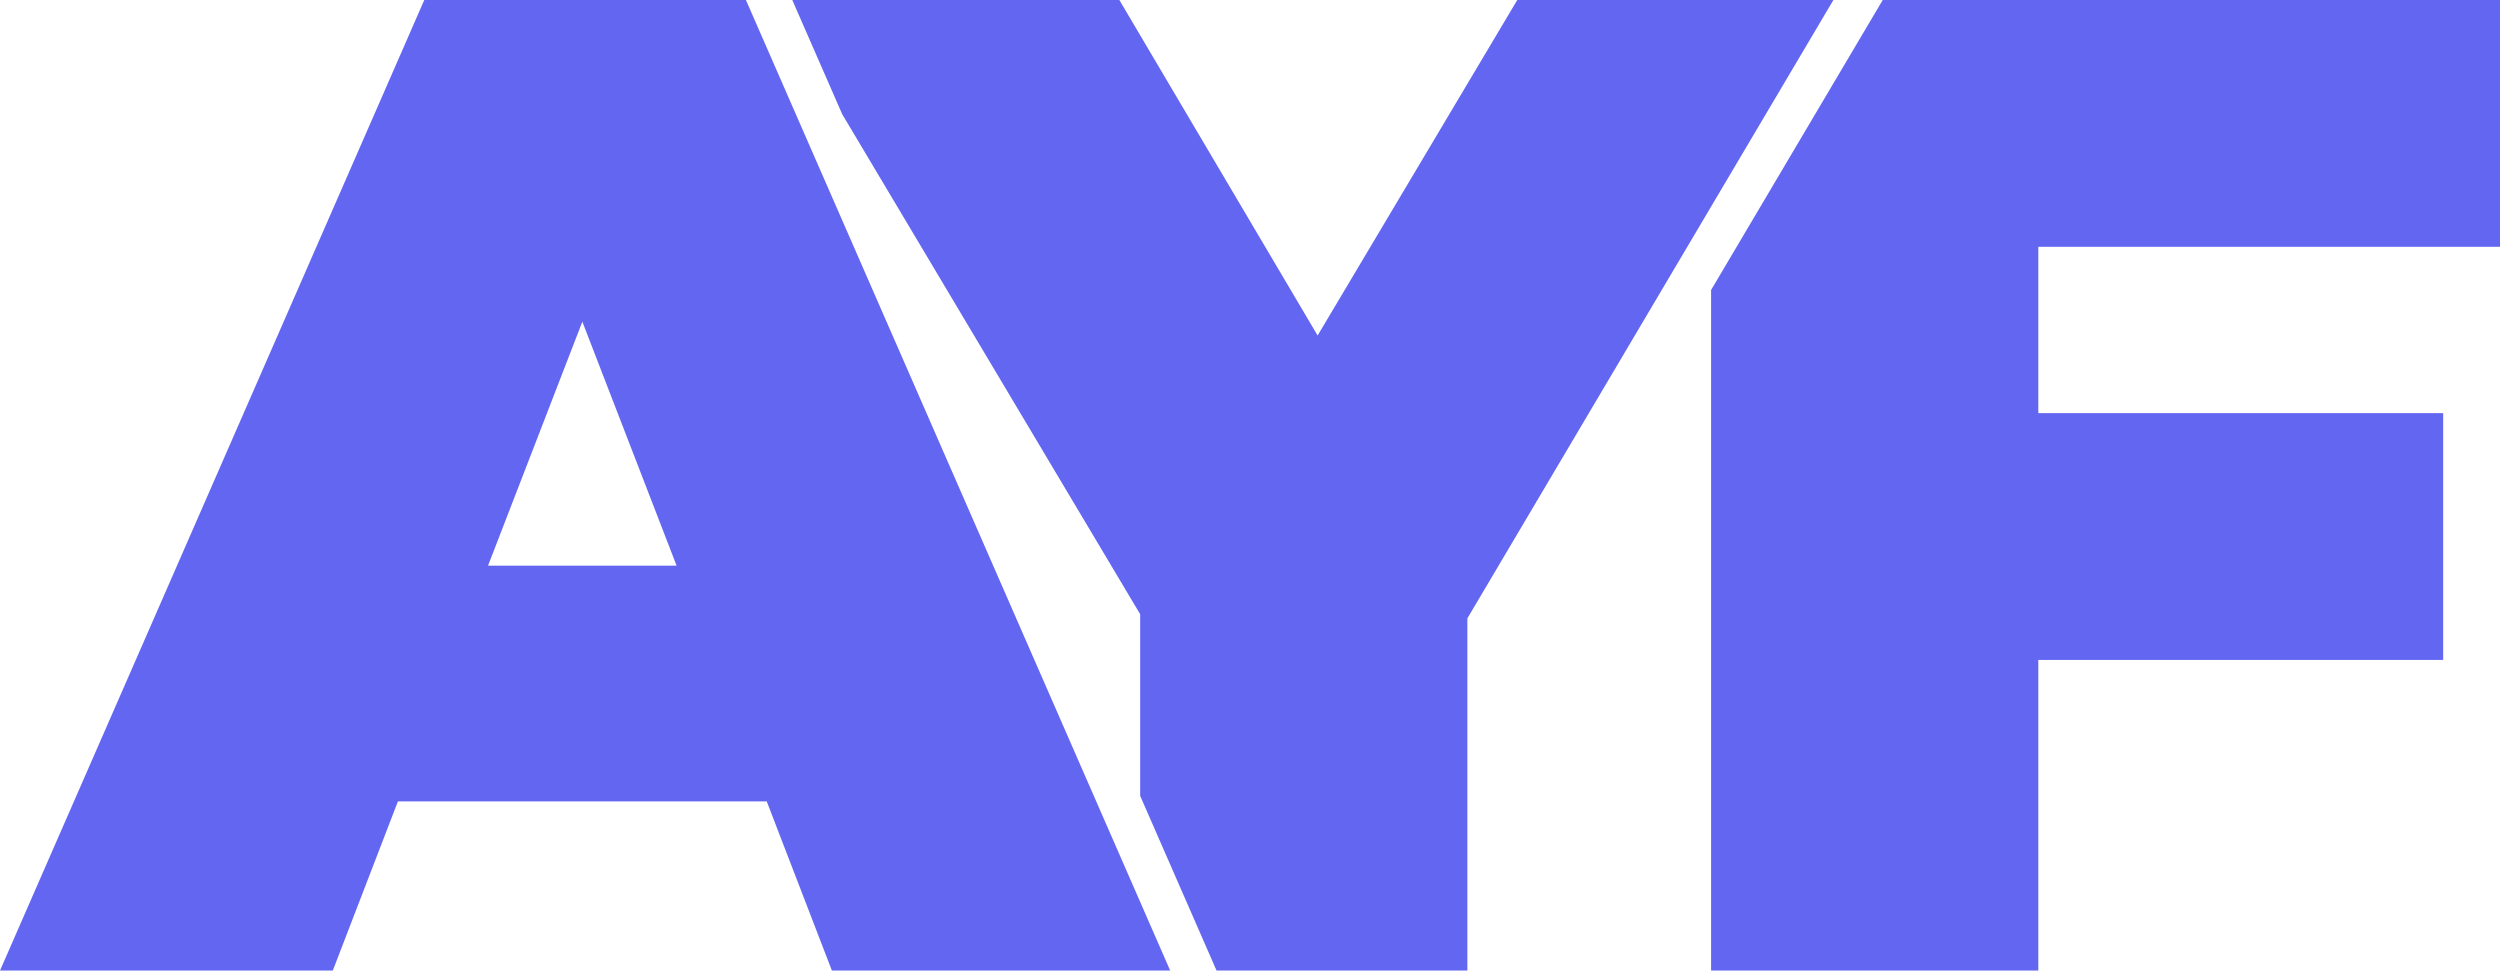 <svg id="Layer_1" data-name="Layer 1" xmlns="http://www.w3.org/2000/svg" viewBox="0 0 882.9 342.75"><defs><style>.cls-1{fill:#6366f1;}</style></defs><title>logo</title><polygon class="cls-1" points="535.84 0 465.33 118.49 395.31 0 279.8 0 297.44 40.34 402.66 216.91 402.66 281.05 429.63 342.75 518.22 342.75 518.22 218.38 647.48 0 535.84 0"/><path class="cls-1" d="M347.43,610.68H217.18l-23,59.74H76.65L226.49,327.66H340.08L489.91,670.42H370.44ZM315.6,527.44l-33.29-86.18L249,527.44Z" transform="translate(-76.65 -327.66)"/><polygon class="cls-1" points="882.9 87.16 882.9 0 664.91 0 604.29 102.41 604.29 342.75 719.85 342.75 719.85 233.07 862.83 233.07 862.83 145.91 719.85 145.91 719.85 87.16 882.9 87.16"/></svg>